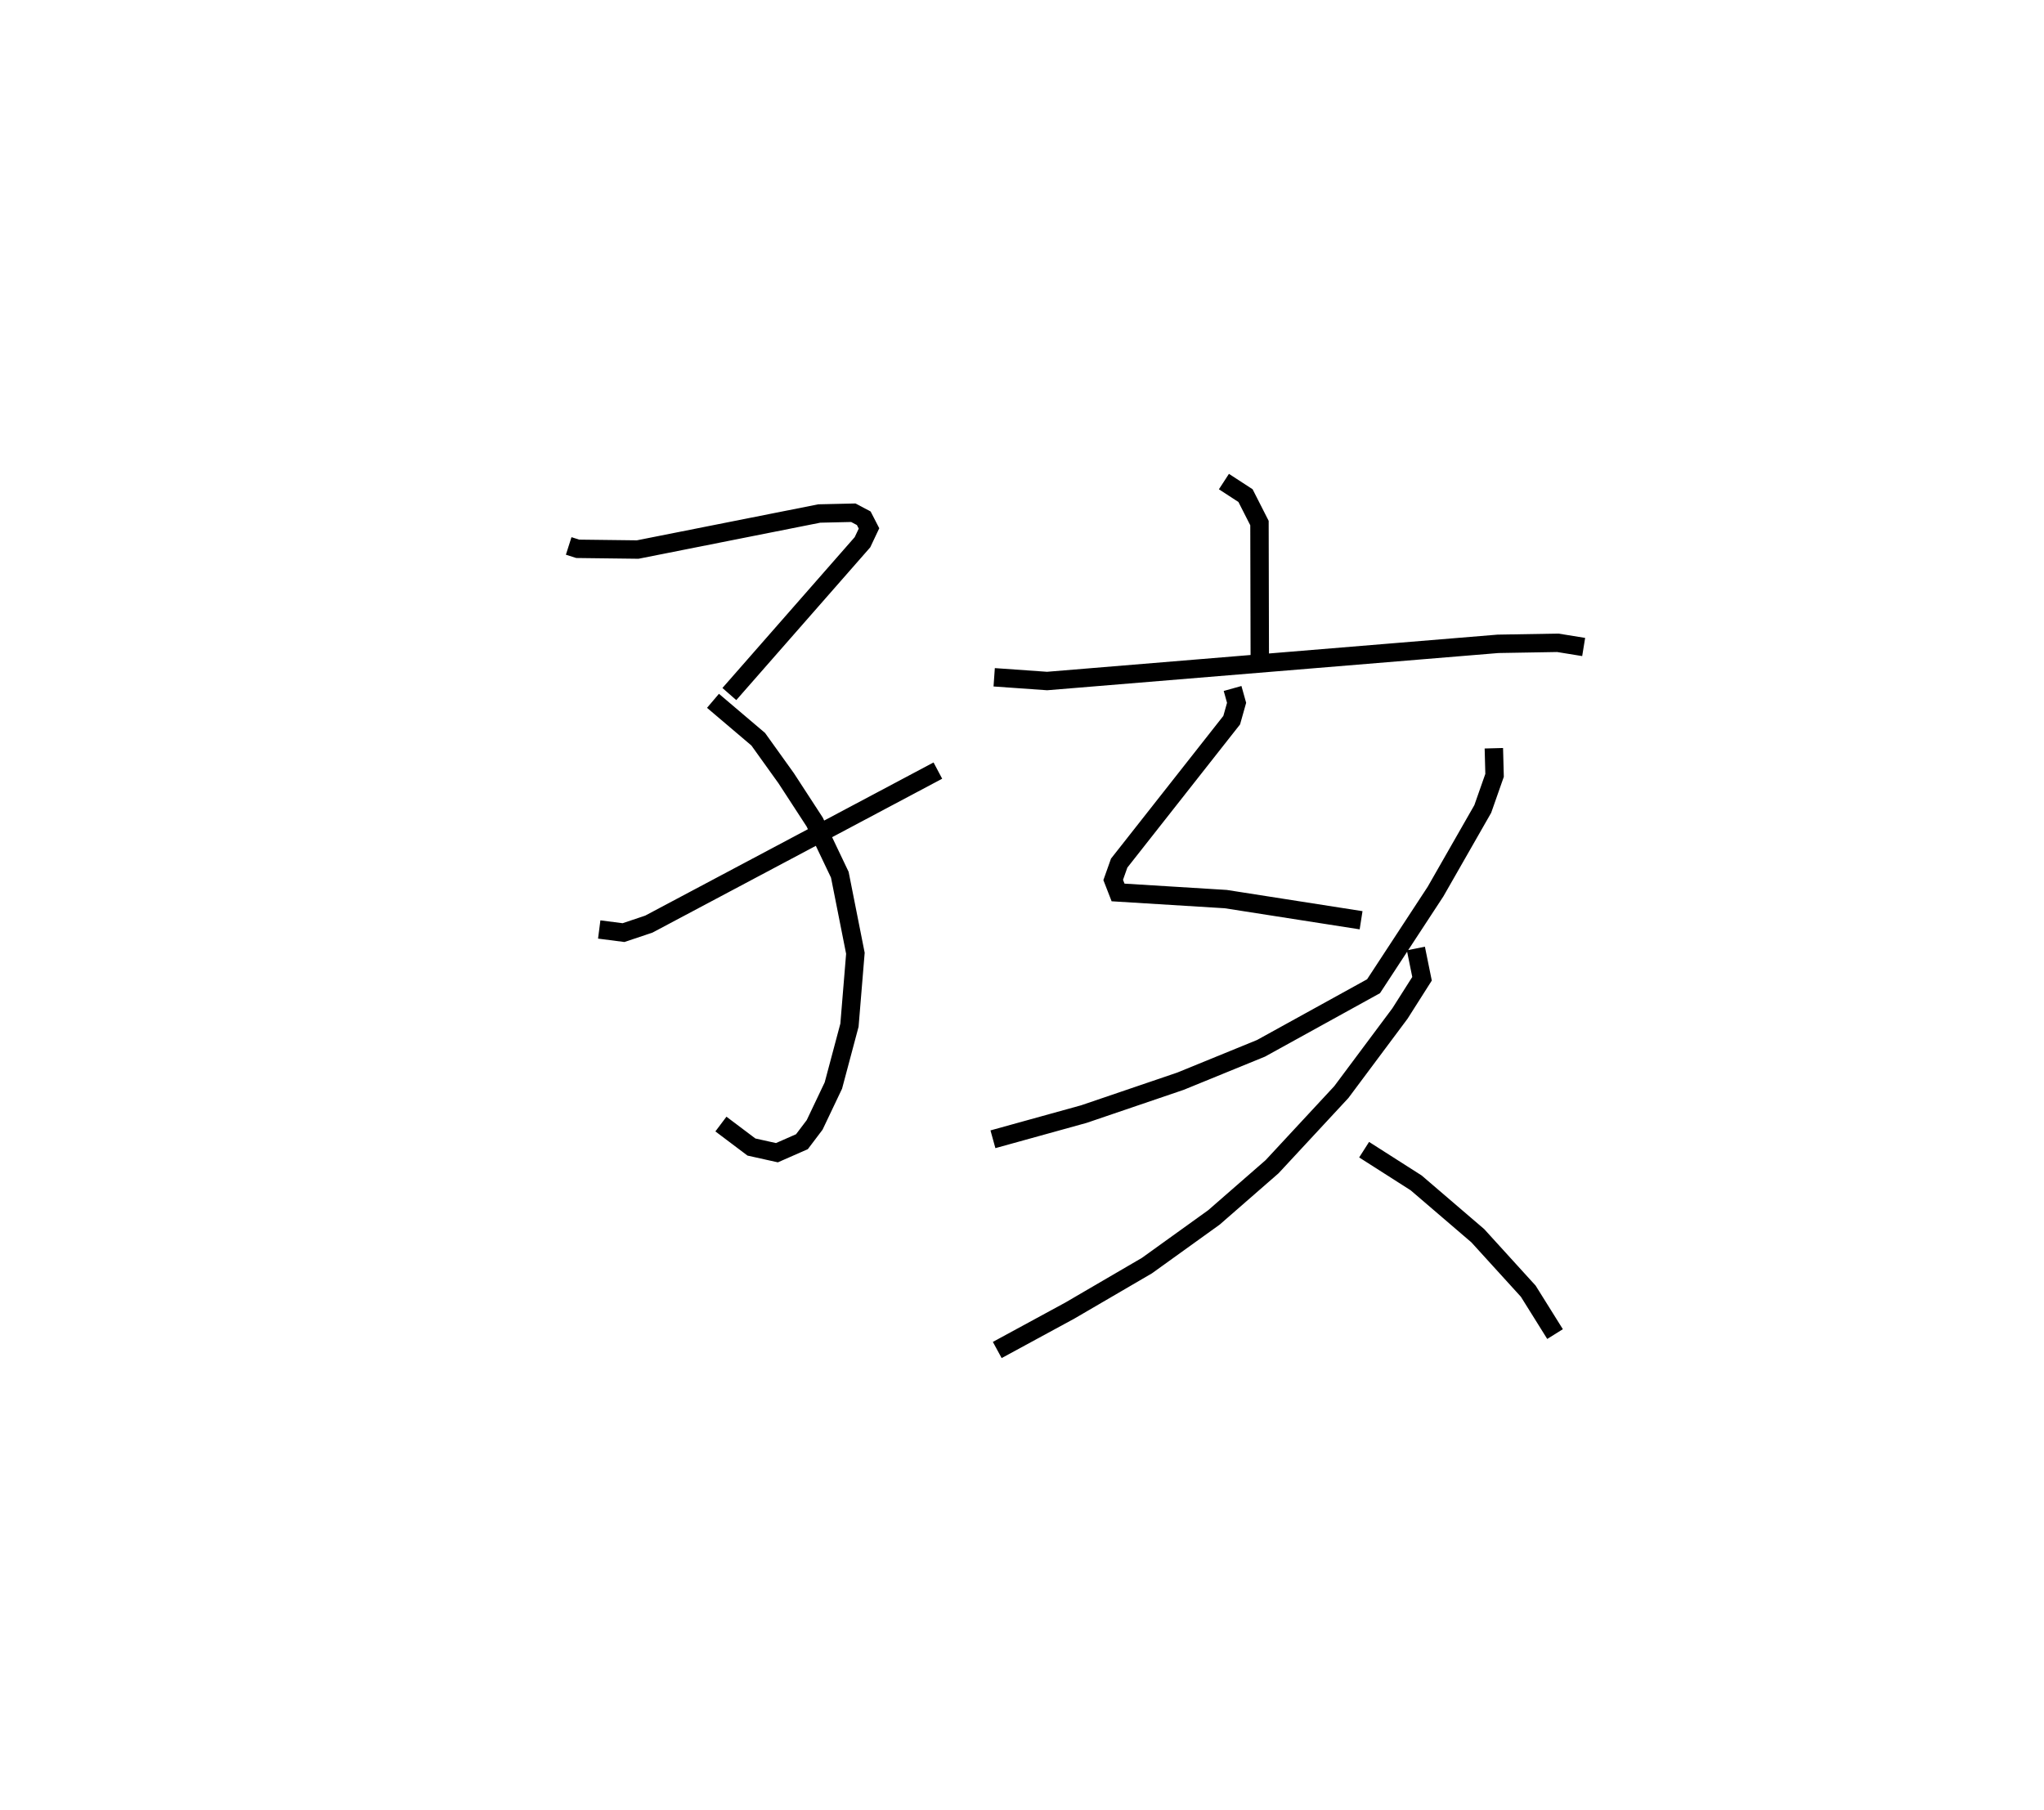 <?xml version="1.0" encoding="utf-8" ?>
<svg baseProfile="full" height="98.331" version="1.1" width="111.018" xmlns="http://www.w3.org/2000/svg" xmlns:ev="http://www.w3.org/2001/xml-events" xmlns:xlink="http://www.w3.org/1999/xlink"><defs /><rect fill="white" height="98.331" width="111.018" x="0" y="0" /><path d="M25,25 m0.0,0.0 m5.888,4.655 l0.489,0.156 3.257,0.04 l9.866,-1.958 1.848,-0.042 l0.566,0.3 0.285,0.553 l-0.354,0.749 -7.231,8.247 m-0.889,0.368 l2.457,2.086 1.52,2.121 l1.547,2.377 1.365,2.864 l0.846,4.265 -0.322,3.907 l-0.874,3.277 -1.017,2.138 l-0.691,0.914 -1.358,0.597 l-1.385,-0.308 -1.657,-1.248 m-6.61,-10.569 l1.32,0.17 1.374,-0.461 l15.699,-8.34 m15.537,-15.699 l1.173,0.763 0.758,1.491 l0.017,7.405 m-14.426,0.972 l2.874,0.203 24.49,-2.02 l3.248,-0.056 1.405,0.228 m-19.069,2.253 l0.218,0.779 -0.265,0.941 l-6.113,7.767 -0.324,0.914 l0.264,0.679 5.85,0.361 l7.35,1.149 m7.211,-9.343 l0.039,1.472 -0.641,1.825 l-2.565,4.487 -3.368,5.143 l-6.112,3.372 -4.375,1.787 l-5.243,1.785 -4.942,1.369 m22.972,-10.362 l0.334,1.643 -1.198,1.886 l-3.186,4.271 -3.761,4.053 l-3.157,2.753 -3.64,2.618 l-4.19,2.445 -3.939,2.139 m19.926,-10.881 l2.825,1.803 3.35,2.872 l2.74,3.012 1.455,2.329 " fill="none" stroke="black" stroke-width="1" /></svg>